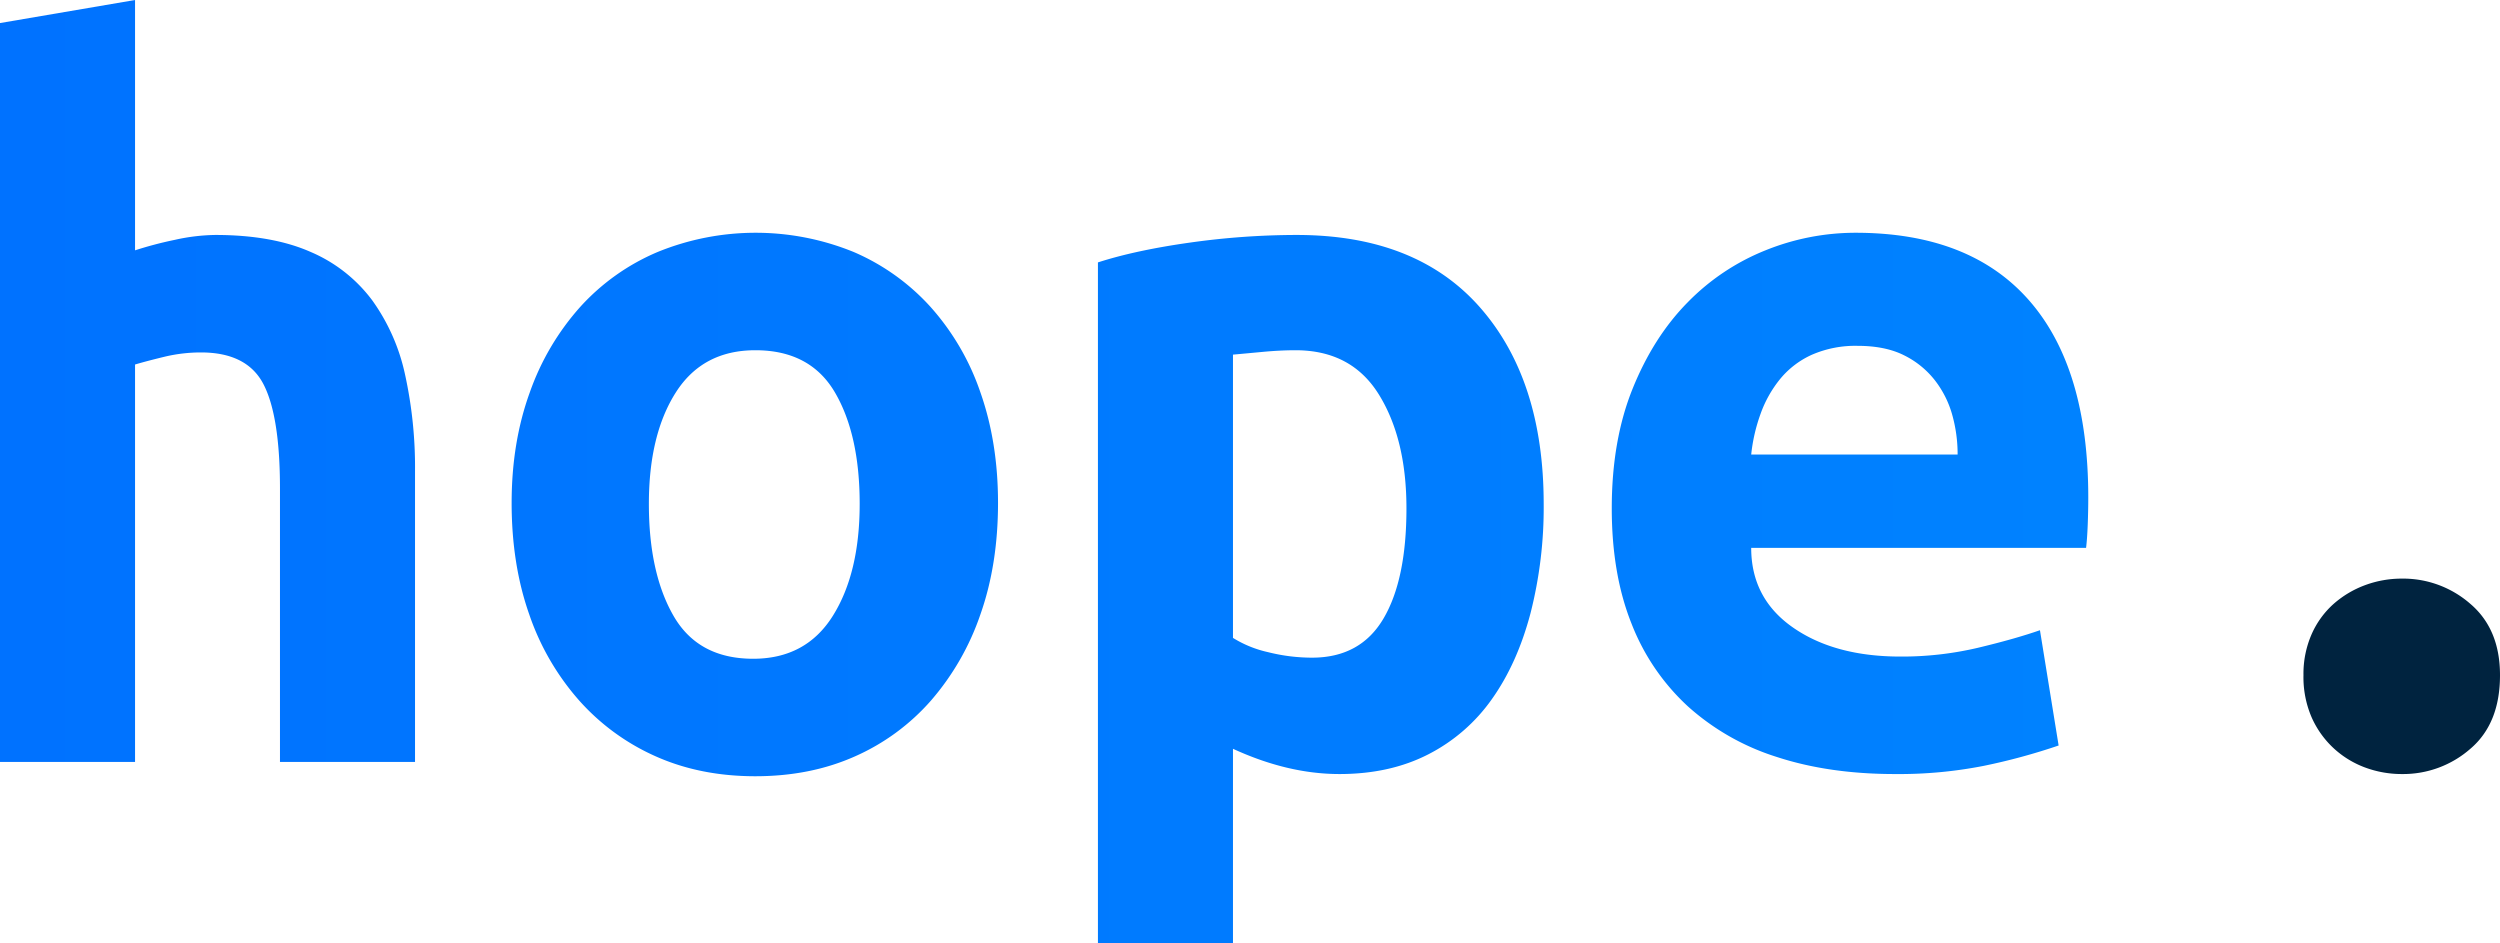 <svg id="fa9fe0bd-cc3b-4488-8050-5b6565ab599a" data-name="ed44757a-538d-49ef-bb22-adad04f5fbd4" xmlns="http://www.w3.org/2000/svg" xmlns:xlink="http://www.w3.org/1999/xlink" viewBox="0 0 1000 377.25"><defs><style>.b1ca1211-c1fd-4bc5-8d47-d3adb4e4342b{fill:url(#ef170c57-bbe0-4391-99e5-c52303410029);}.f66cbef1-5c91-4489-9d14-d6be2fa5e55b{fill:#00233f;}</style><linearGradient id="ef170c57-bbe0-4391-99e5-c52303410029" y1="188.625" x2="835.308" y2="188.625" gradientUnits="userSpaceOnUse"><stop offset="0" stop-color="#0072ff"/><stop offset="1" stop-color="#0082ff"/></linearGradient></defs><path class="b1ca1211-c1fd-4bc5-8d47-d3adb4e4342b" d="M0,304.786V9.222L54.018,0V100.132a150.703,150.703,0,0,1,15.81-4.173,78.785,78.785,0,0,1,16.25-1.976q22.83,0,38.209,6.806A60.087,60.087,0,0,1,148.88,120.114a79.42,79.42,0,0,1,13.175,29.863,173.184,173.184,0,0,1,3.954,38.427V304.786H111.989V195.432q0-28.985-6.588-41.722-6.587-12.733-25.033-12.735a62.469,62.469,0,0,0-14.712,1.756q-7.246,1.761-11.638,3.075V304.786Zm399.21-103.645q0,24.601-7.028,44.576a103.698,103.698,0,0,1-19.763,34.476A87.423,87.423,0,0,1,341.897,302.59q-17.787,7.905-39.745,7.906-21.967,0-39.746-7.906a89.534,89.534,0,0,1-30.742-22.397,101.499,101.499,0,0,1-19.982-34.476q-7.031-19.978-7.026-44.576,0-24.148,7.246-44.136a102.072,102.072,0,0,1,20.202-34.256,87.891,87.891,0,0,1,30.962-21.959,103.801,103.801,0,0,1,78.393,0A88.498,88.498,0,0,1,372.2,122.749a99.426,99.426,0,0,1,19.982,34.256Q399.205,176.993,399.21,201.141Zm-139.659.439q0,27.667,9.881,44.795t31.84,17.128q21.08,0,31.84-17.128,10.756-17.128,10.76-44.795,0-27.667-9.881-44.576-9.882-16.902-31.84-16.909-21.082,0-31.84,16.909Q259.545,173.916,259.552,201.581Zm357.926,0a171.112,171.112,0,0,1-5.269,43.697q-5.271,19.99-15.372,34.256a70.098,70.098,0,0,1-25.471,22.179q-15.379,7.905-35.574,7.905-20.647,0-42.6-10.101V377.25H439.172V104.963q14.927-4.828,36.671-7.906a306.345,306.345,0,0,1,42.821-3.074q47.862,0,73.342,28.985Q617.469,151.953,617.477,201.581ZM562.58,203.338q0-27.669-10.98-45.455t-33.375-17.786q-6.158,0-13.176.659-7.031.659-11.858,1.097V255.16a45.011,45.011,0,0,0,14.055,5.708,71.912,71.912,0,0,0,17.566,2.196q19.322,0,28.546-15.591Q562.582,231.89,562.58,203.338Zm82.128,0q0-27.226,8.344-47.87,8.338-20.638,21.959-34.475a90.495,90.495,0,0,1,31.181-20.861,96.218,96.218,0,0,1,36.011-7.027q45.671,0,69.391,27.01,23.714,27.008,23.714,78.831,0,5.271-.218,10.98-.228,5.713-.66,9.224H700.481q0,20.206,16.69,31.839,16.683,11.641,43.039,11.638a132.703,132.703,0,0,0,30.96-3.513q14.71-3.51,24.813-7.027l7.465,46.113a245.763,245.763,0,0,1-29.864,8.125,175.166,175.166,0,0,1-35.572,3.293q-26.353,0-47.211-6.808a96.365,96.365,0,0,1-35.574-20.202,88.49,88.49,0,0,1-22.617-33.157Q644.705,229.687,644.708,203.338Zm138.338-21.52a58.233,58.233,0,0,0-2.194-16.03,40.099,40.099,0,0,0-7.028-13.834,35.75,35.75,0,0,0-12.297-9.883q-7.472-3.725-18.445-3.733a43.575,43.575,0,0,0-18.226,3.513,35.09,35.09,0,0,0-12.734,9.663,47.158,47.158,0,0,0-7.907,14.053,68.713,68.713,0,0,0-3.733,16.25Z"/><path class="f66cbef1-5c91-4489-9d14-d6be2fa5e55b" d="M1000,270.092q0,19.329-11.858,29.424a40.8,40.8,0,0,1-27.23,10.101,42.171,42.171,0,0,1-14.931-2.635,37.979,37.979,0,0,1-12.518-7.686,37.535,37.535,0,0,1-8.783-12.297,40.536,40.536,0,0,1-3.293-16.907,39.414,39.414,0,0,1,3.293-16.469,35.269,35.269,0,0,1,8.783-12.078,40.049,40.049,0,0,1,12.518-7.465,42.145,42.145,0,0,1,14.931-2.636,40.8,40.8,0,0,1,27.23,10.101Q999.999,251.653,1000,270.092Z"/></svg>
